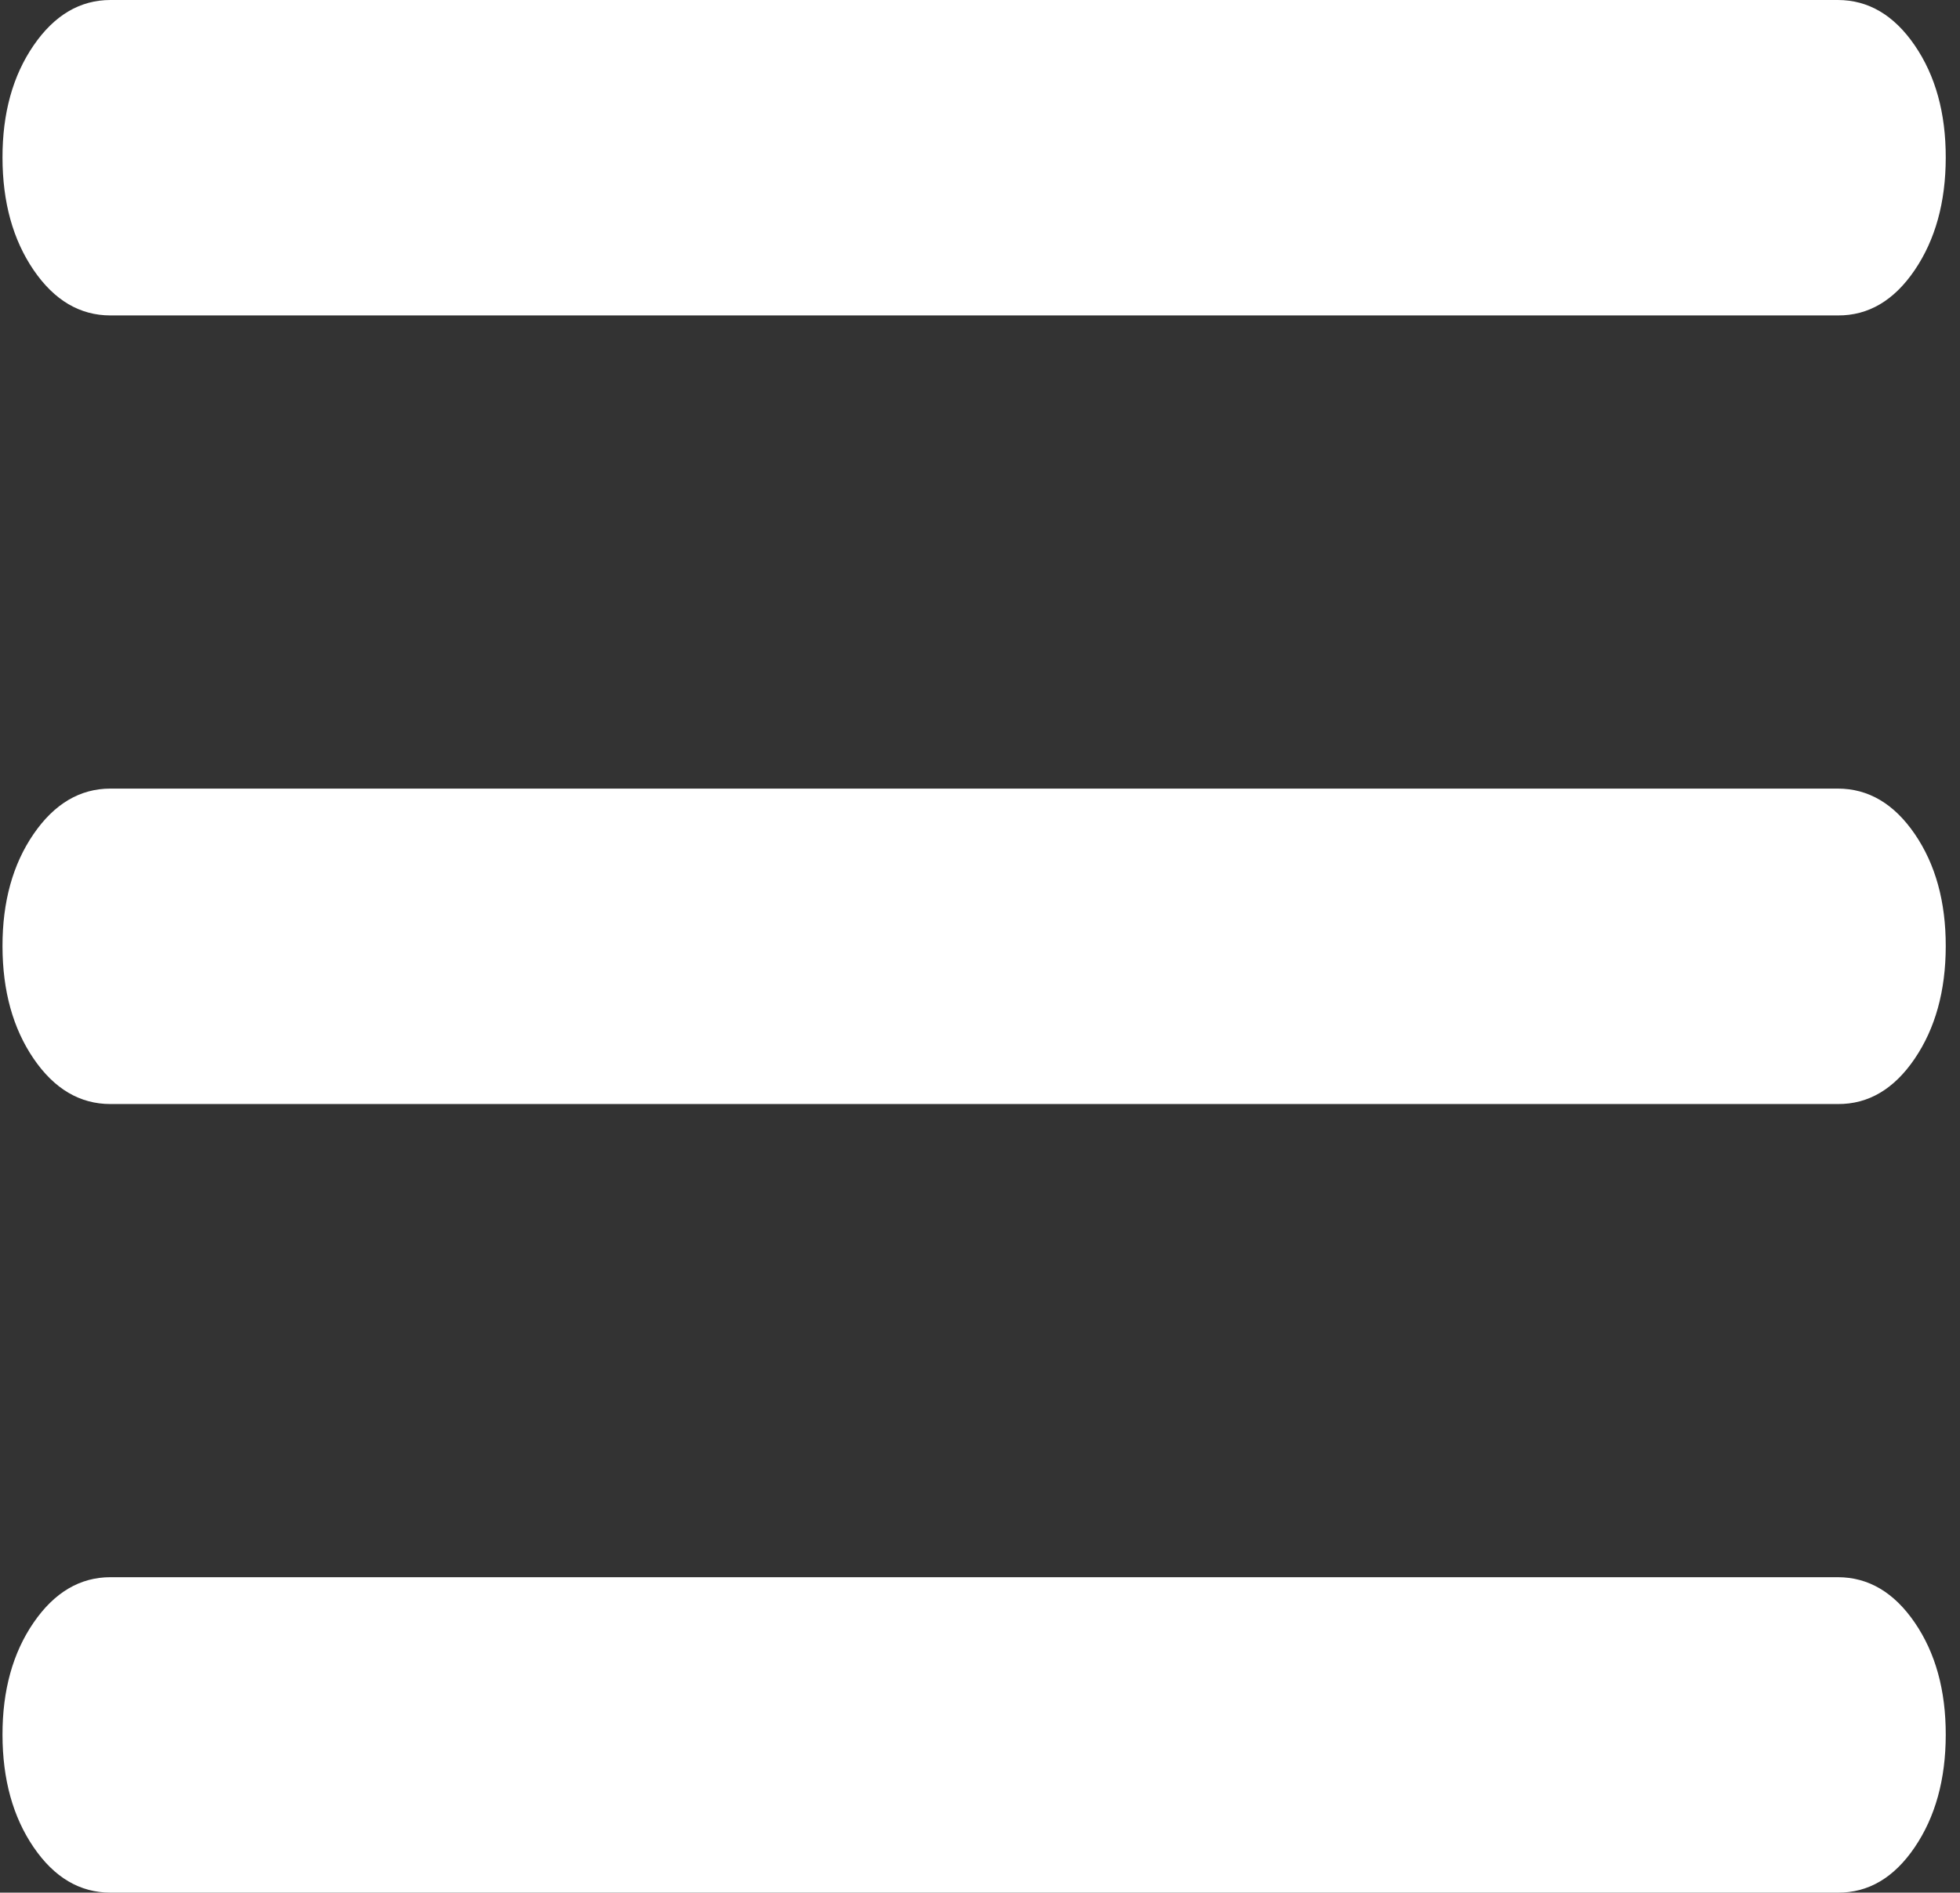 <svg width="117" height="113" viewBox="0 0 117 113" fill="none" xmlns="http://www.w3.org/2000/svg">
<rect x="0" y="0" width="117" height="113" fill="#333333" stroke="none"/>
<path d="M6.594 113C4.768 113 3.238 112.096 2.005 110.288C0.772 108.48 0.154 106.245 0.149 103.583C0.145 100.921 0.764 98.687 2.005 96.879C3.247 95.071 4.777 94.167 6.594 94.167H109.705C111.531 94.167 113.062 95.071 114.3 96.879C115.537 98.687 116.154 100.921 116.149 103.583C116.145 106.245 115.526 108.483 114.293 110.297C113.06 112.112 111.531 113.012 109.705 113H6.594ZM6.594 65.917C4.768 65.917 3.238 65.013 2.005 63.205C0.772 61.397 0.154 59.162 0.149 56.5C0.145 53.838 0.764 51.603 2.005 49.795C3.247 47.987 4.777 47.083 6.594 47.083H109.705C111.531 47.083 113.062 47.987 114.3 49.795C115.537 51.603 116.154 53.838 116.149 56.5C116.145 59.162 115.526 61.4 114.293 63.214C113.06 65.028 111.531 65.929 109.705 65.917H6.594ZM6.594 18.833C4.768 18.833 3.238 17.929 2.005 16.121C0.772 14.313 0.154 12.078 0.149 9.417C0.145 6.755 0.764 4.52 2.005 2.712C3.247 0.904 4.777 0 6.594 0H109.705C111.531 0 113.062 0.904 114.3 2.712C115.537 4.52 116.154 6.755 116.149 9.417C116.145 12.078 115.526 14.316 114.293 16.131C113.06 17.945 111.531 18.846 109.705 18.833H6.594Z" fill="white"/>
</svg>
